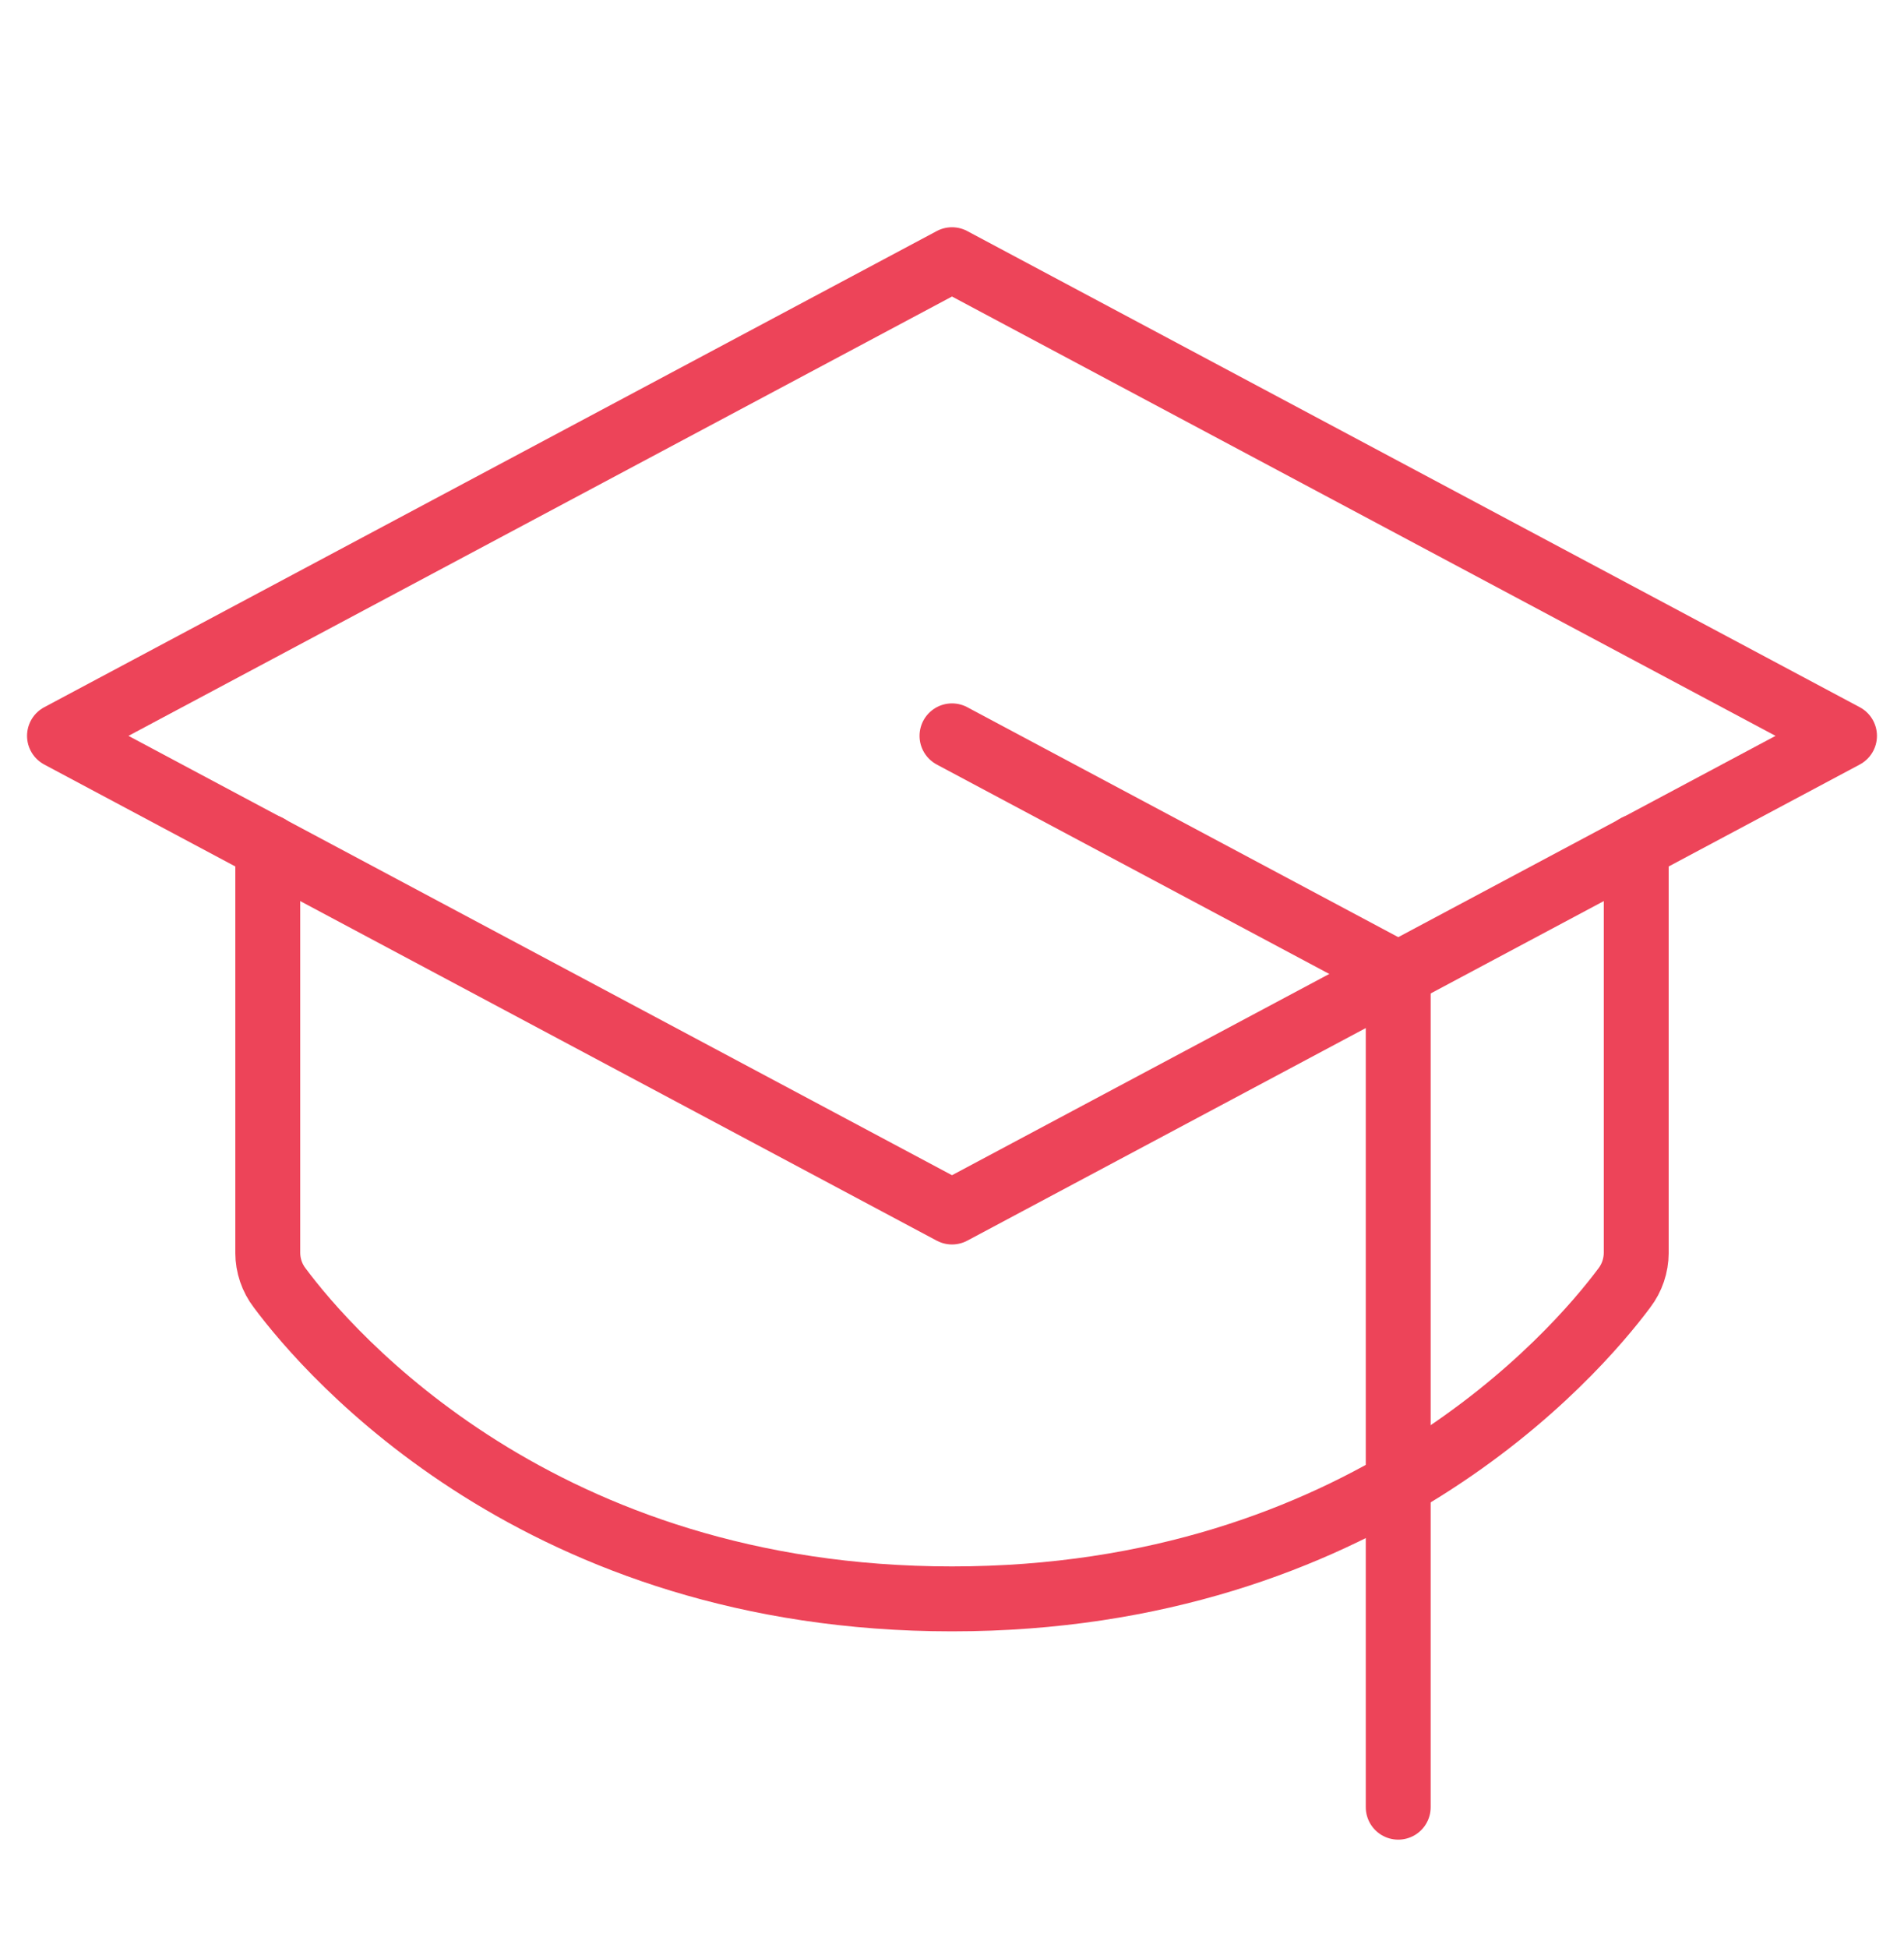 <svg width="44" height="45" viewBox="0 0 44 45" fill="none" xmlns="http://www.w3.org/2000/svg">
<path d="M1.375 17L22 6L42.625 17L22 28L1.375 17Z" stroke="#ED4459" stroke-width="1.5" stroke-linecap="round" stroke-linejoin="round"/>
<path d="M32.312 41.75V22.5L22 17" stroke="#ED4459" stroke-width="1.5" stroke-linecap="round" stroke-linejoin="round"/>
<path d="M37.812 19.561V28.945C37.811 29.237 37.715 29.521 37.538 29.753C36.386 31.3 31.505 36.938 22 36.938C12.495 36.938 7.614 31.3 6.463 29.753C6.285 29.521 6.189 29.237 6.188 28.945V19.561" stroke="#ED4459" stroke-width="1.5" stroke-linecap="round" stroke-linejoin="round"/>
</svg>
